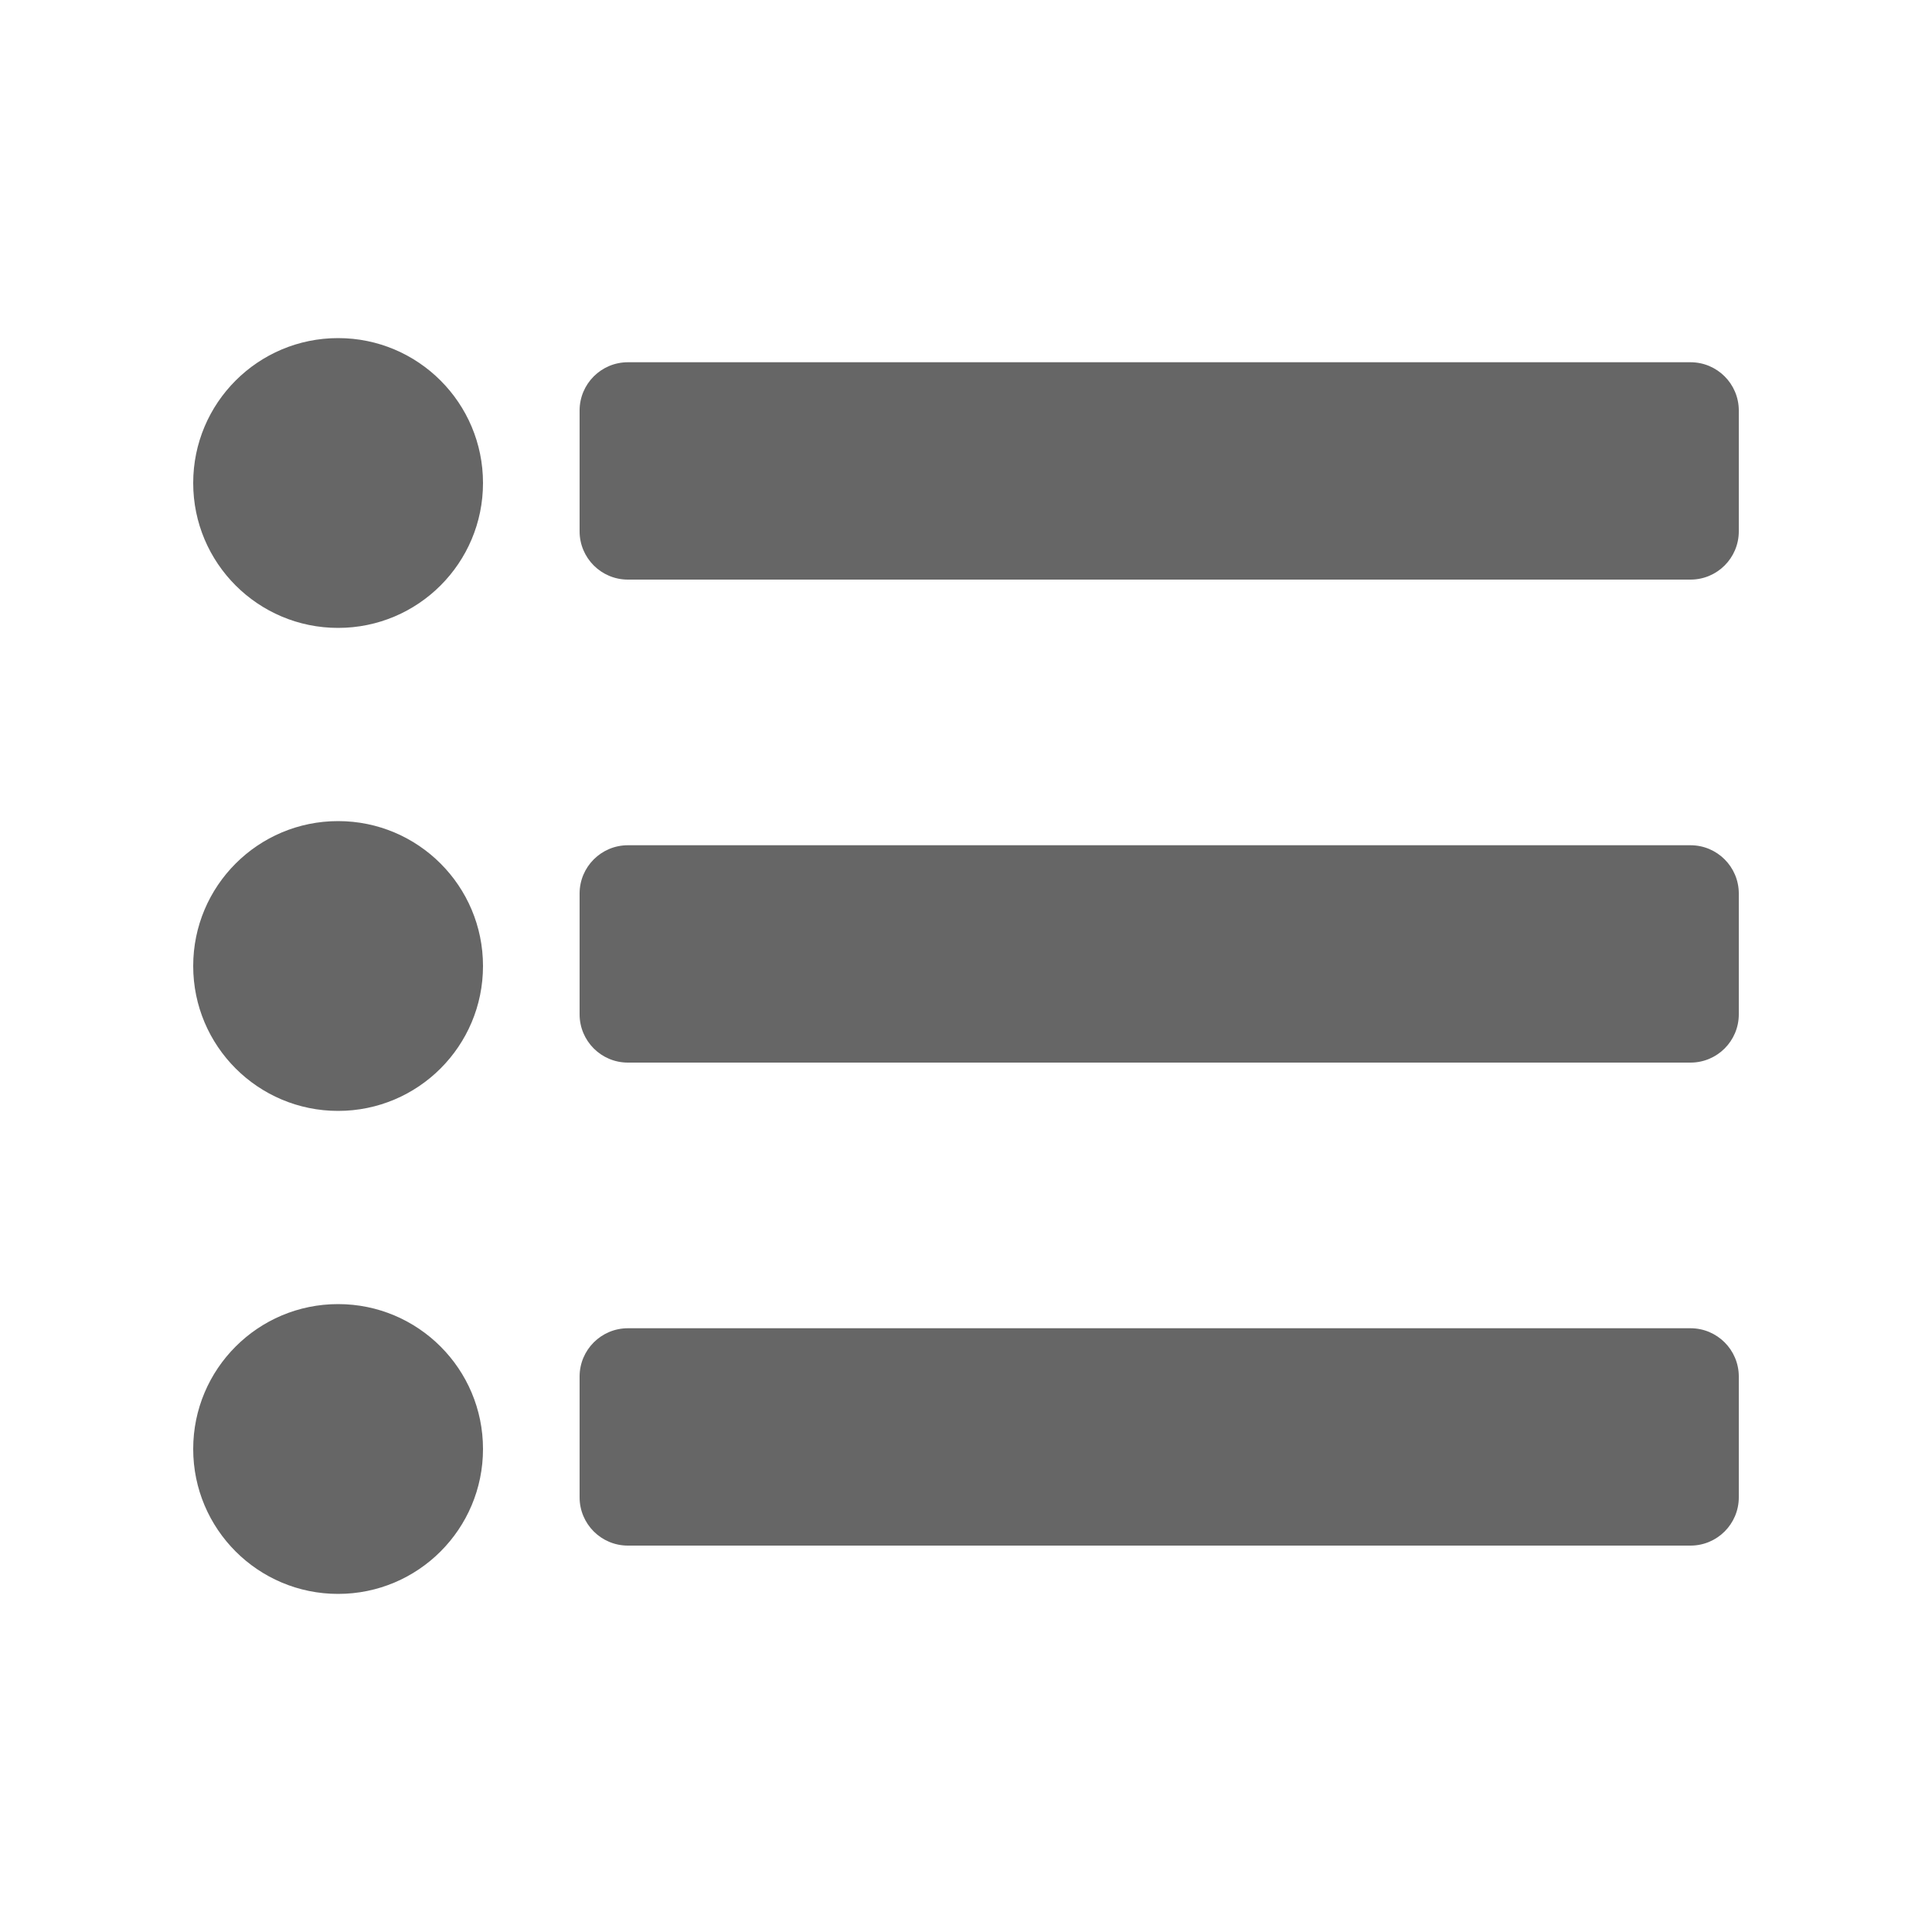 <?xml version="1.0" encoding="UTF-8"?>
<svg width="80px" height="80px" viewBox="0 0 80 80" version="1.1" xmlns="http://www.w3.org/2000/svg" xmlns:xlink="http://www.w3.org/1999/xlink">
    <title>Icons/list1</title>
    <defs>
        <path d="M20,20 C20,23.314 17.314,26 14,26 C10.686,26 8,23.314 8,20 C8,16.686 10.686,14 14,14 C17.314,14 20,16.686 20,20 Z M14,34 C10.686,34 8,36.686 8,40 C8,43.314 10.686,46 14,46 C17.314,46 20,43.314 20,40 C20,36.686 17.314,34 14,34 Z M14,54 C10.686,54 8,56.686 8,60 C8,63.314 10.686,66 14,66 C17.314,66 20,63.314 20,60 C20,56.686 17.314,54 14,54 Z M26,24 L70,24 C71.105,24 72,23.105 72,22 L72,17 C72,15.895 71.105,15 70,15 L26,15 C24.895,15 24,15.895 24,17 L24,22 C24,23.105 24.895,24 26,24 Z M26,44 L70,44 C71.105,44 72,43.105 72,42 L72,37 C72,35.895 71.105,35 70,35 L26,35 C24.895,35 24,35.895 24,37 L24,42 C24,43.105 24.895,44 26,44 Z M26,64 L70,64 C71.105,64 72,63.105 72,62 L72,57 C72,55.895 71.105,55 70,55 L26,55 C24.895,55 24,55.895 24,57 L24,62 C24,63.105 24.895,64 26,64 Z" id="path-1"></path>
    </defs>
    <g id="Icons/list1" stroke="none" stroke-width="1" fill="none" fill-rule="evenodd">
        <mask id="mask-2" fill="white">
            <use xlink:href="#path-1"></use>
        </mask>
        <use id="Mask" fill="#666666" fill-rule="nonzero" xlink:href="#path-1"></use>
    </g>
</svg>
